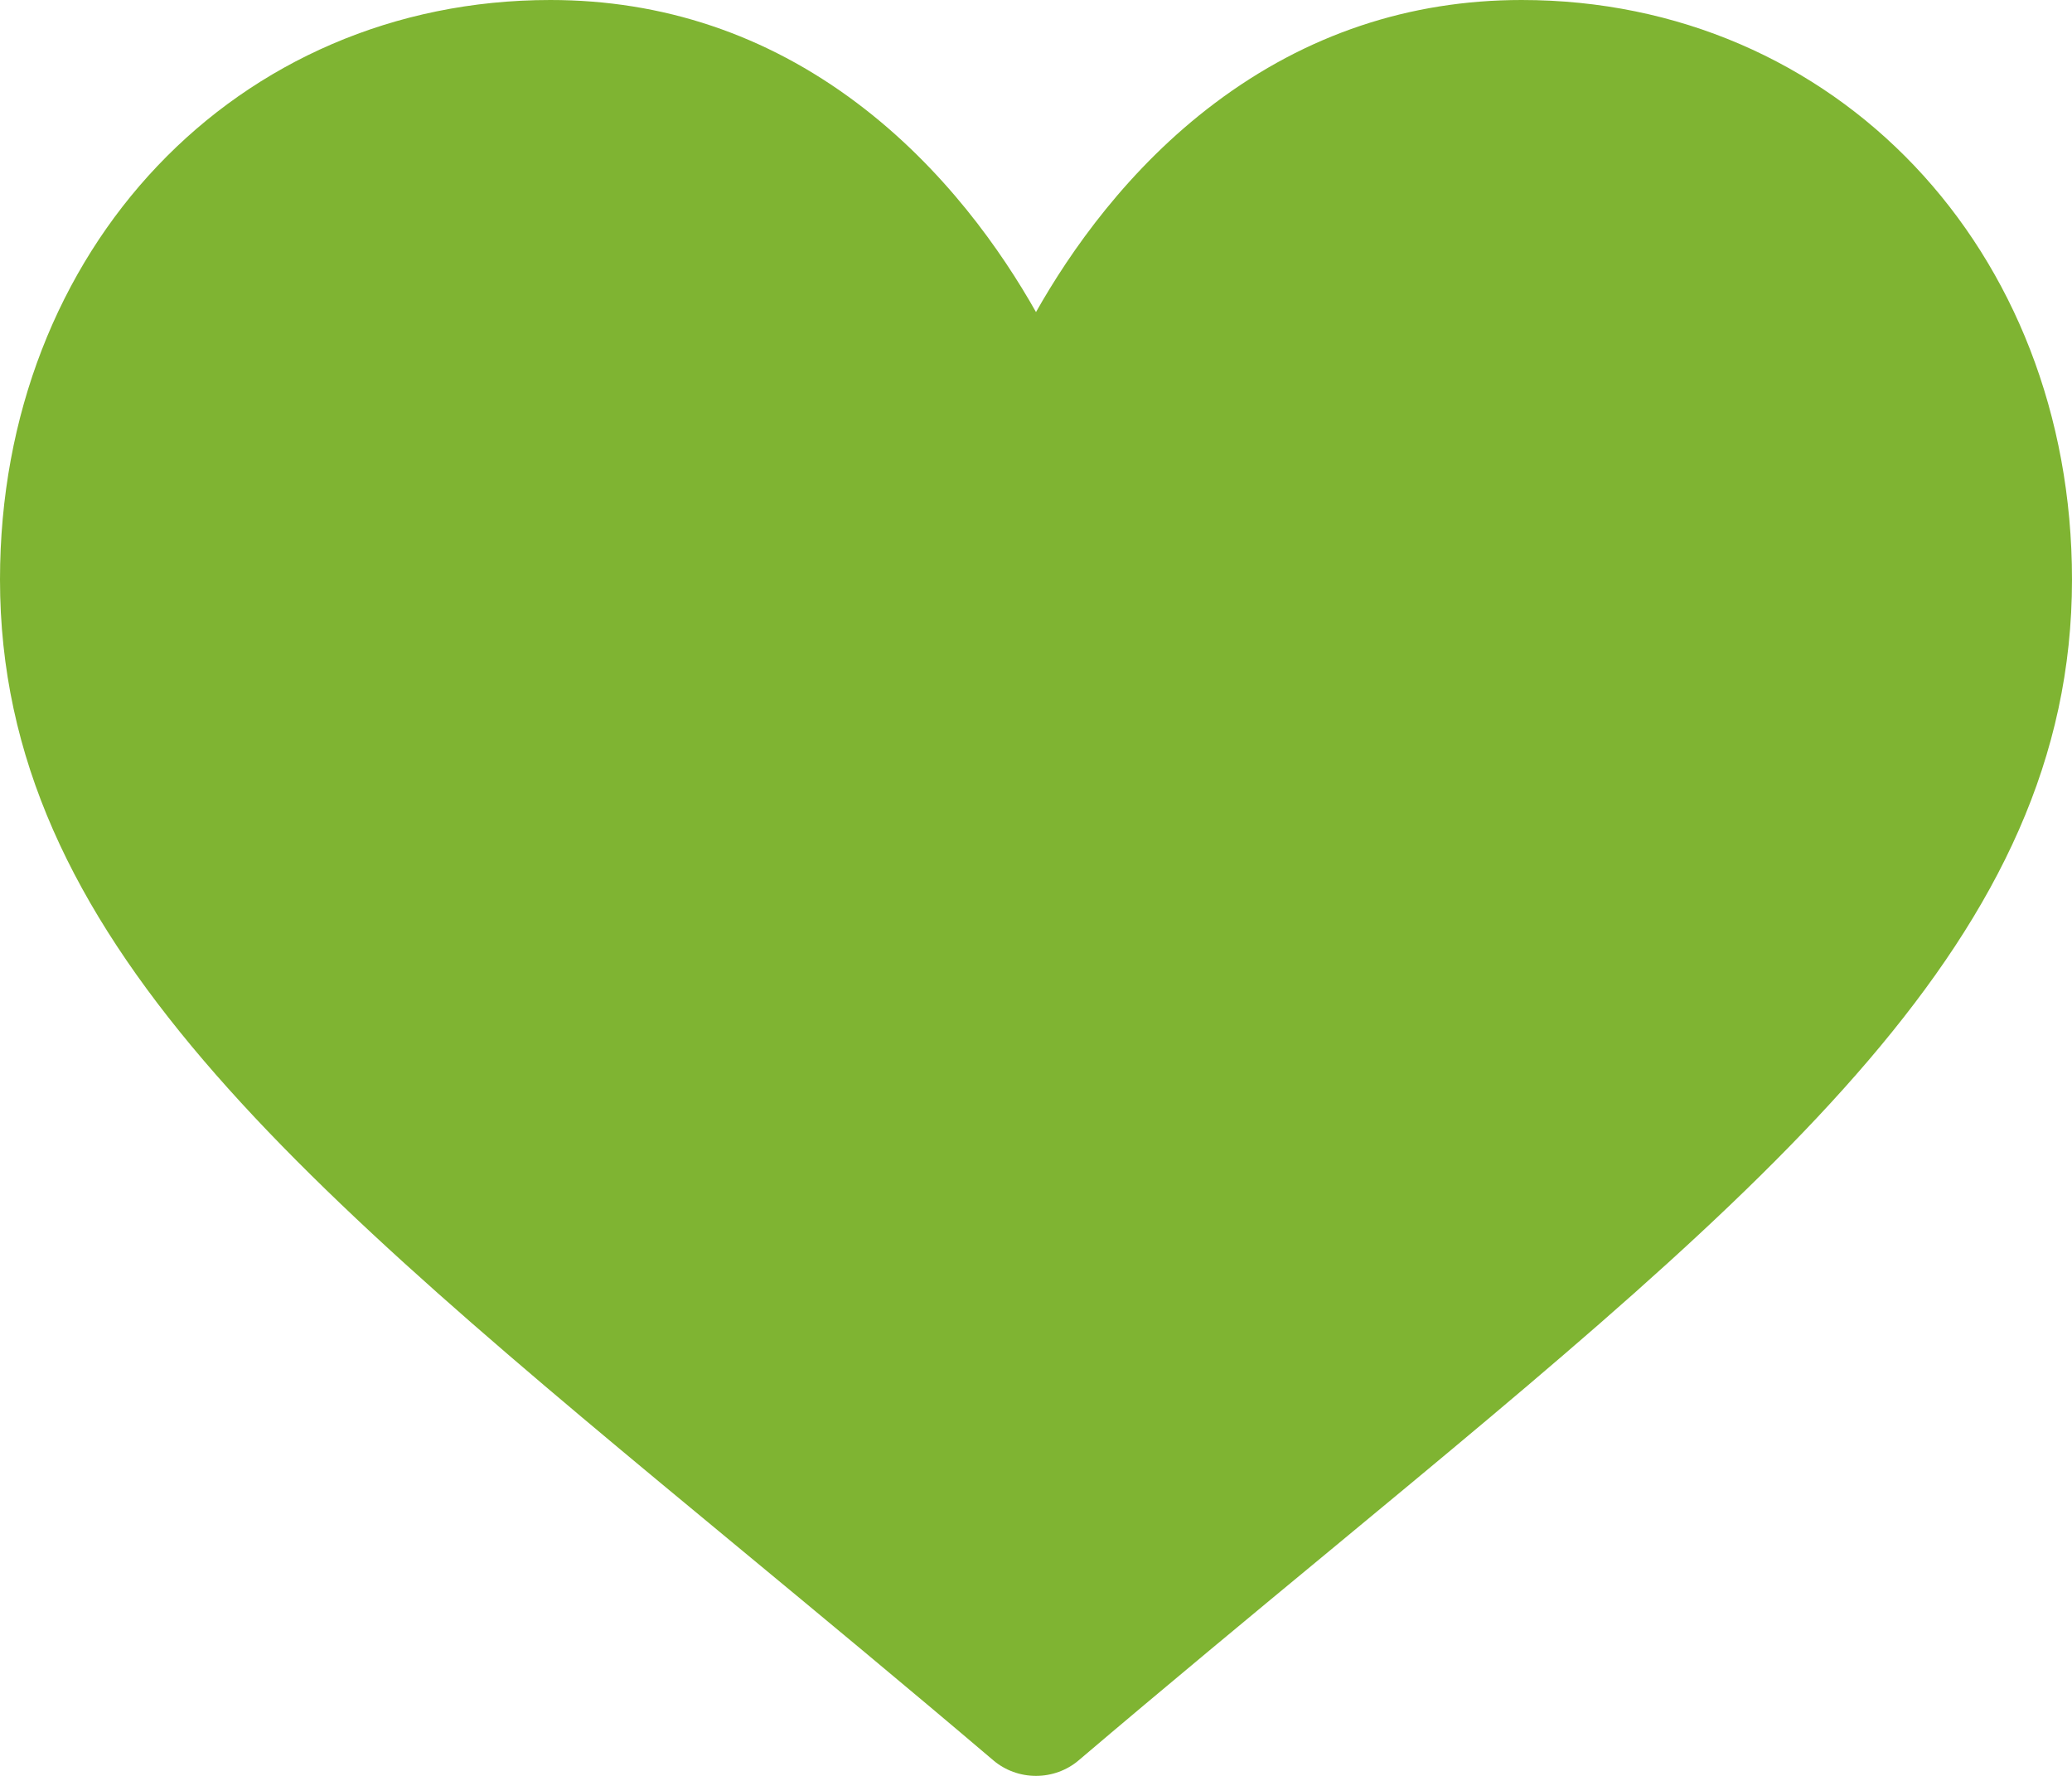 <svg width="35" height="30" viewBox="0 0 35 30" fill="none" xmlns="http://www.w3.org/2000/svg">
<path d="M25.703 0C23.804 0 22.063 0.584 20.528 1.737C19.056 2.842 18.077 4.249 17.5 5.272C16.923 4.249 15.944 2.842 14.472 1.737C12.937 0.584 11.196 0 9.297 0C3.997 0 0 4.209 0 9.791C0 15.821 4.986 19.947 12.535 26.192C13.817 27.253 15.27 28.455 16.78 29.738C16.979 29.907 17.235 30 17.5 30C17.765 30 18.021 29.907 18.22 29.738C19.73 28.455 21.183 27.253 22.466 26.192C30.014 19.947 35 15.821 35 9.791C35 4.209 31.003 0 25.703 0Z" fill="#7FB432"/>
</svg>
